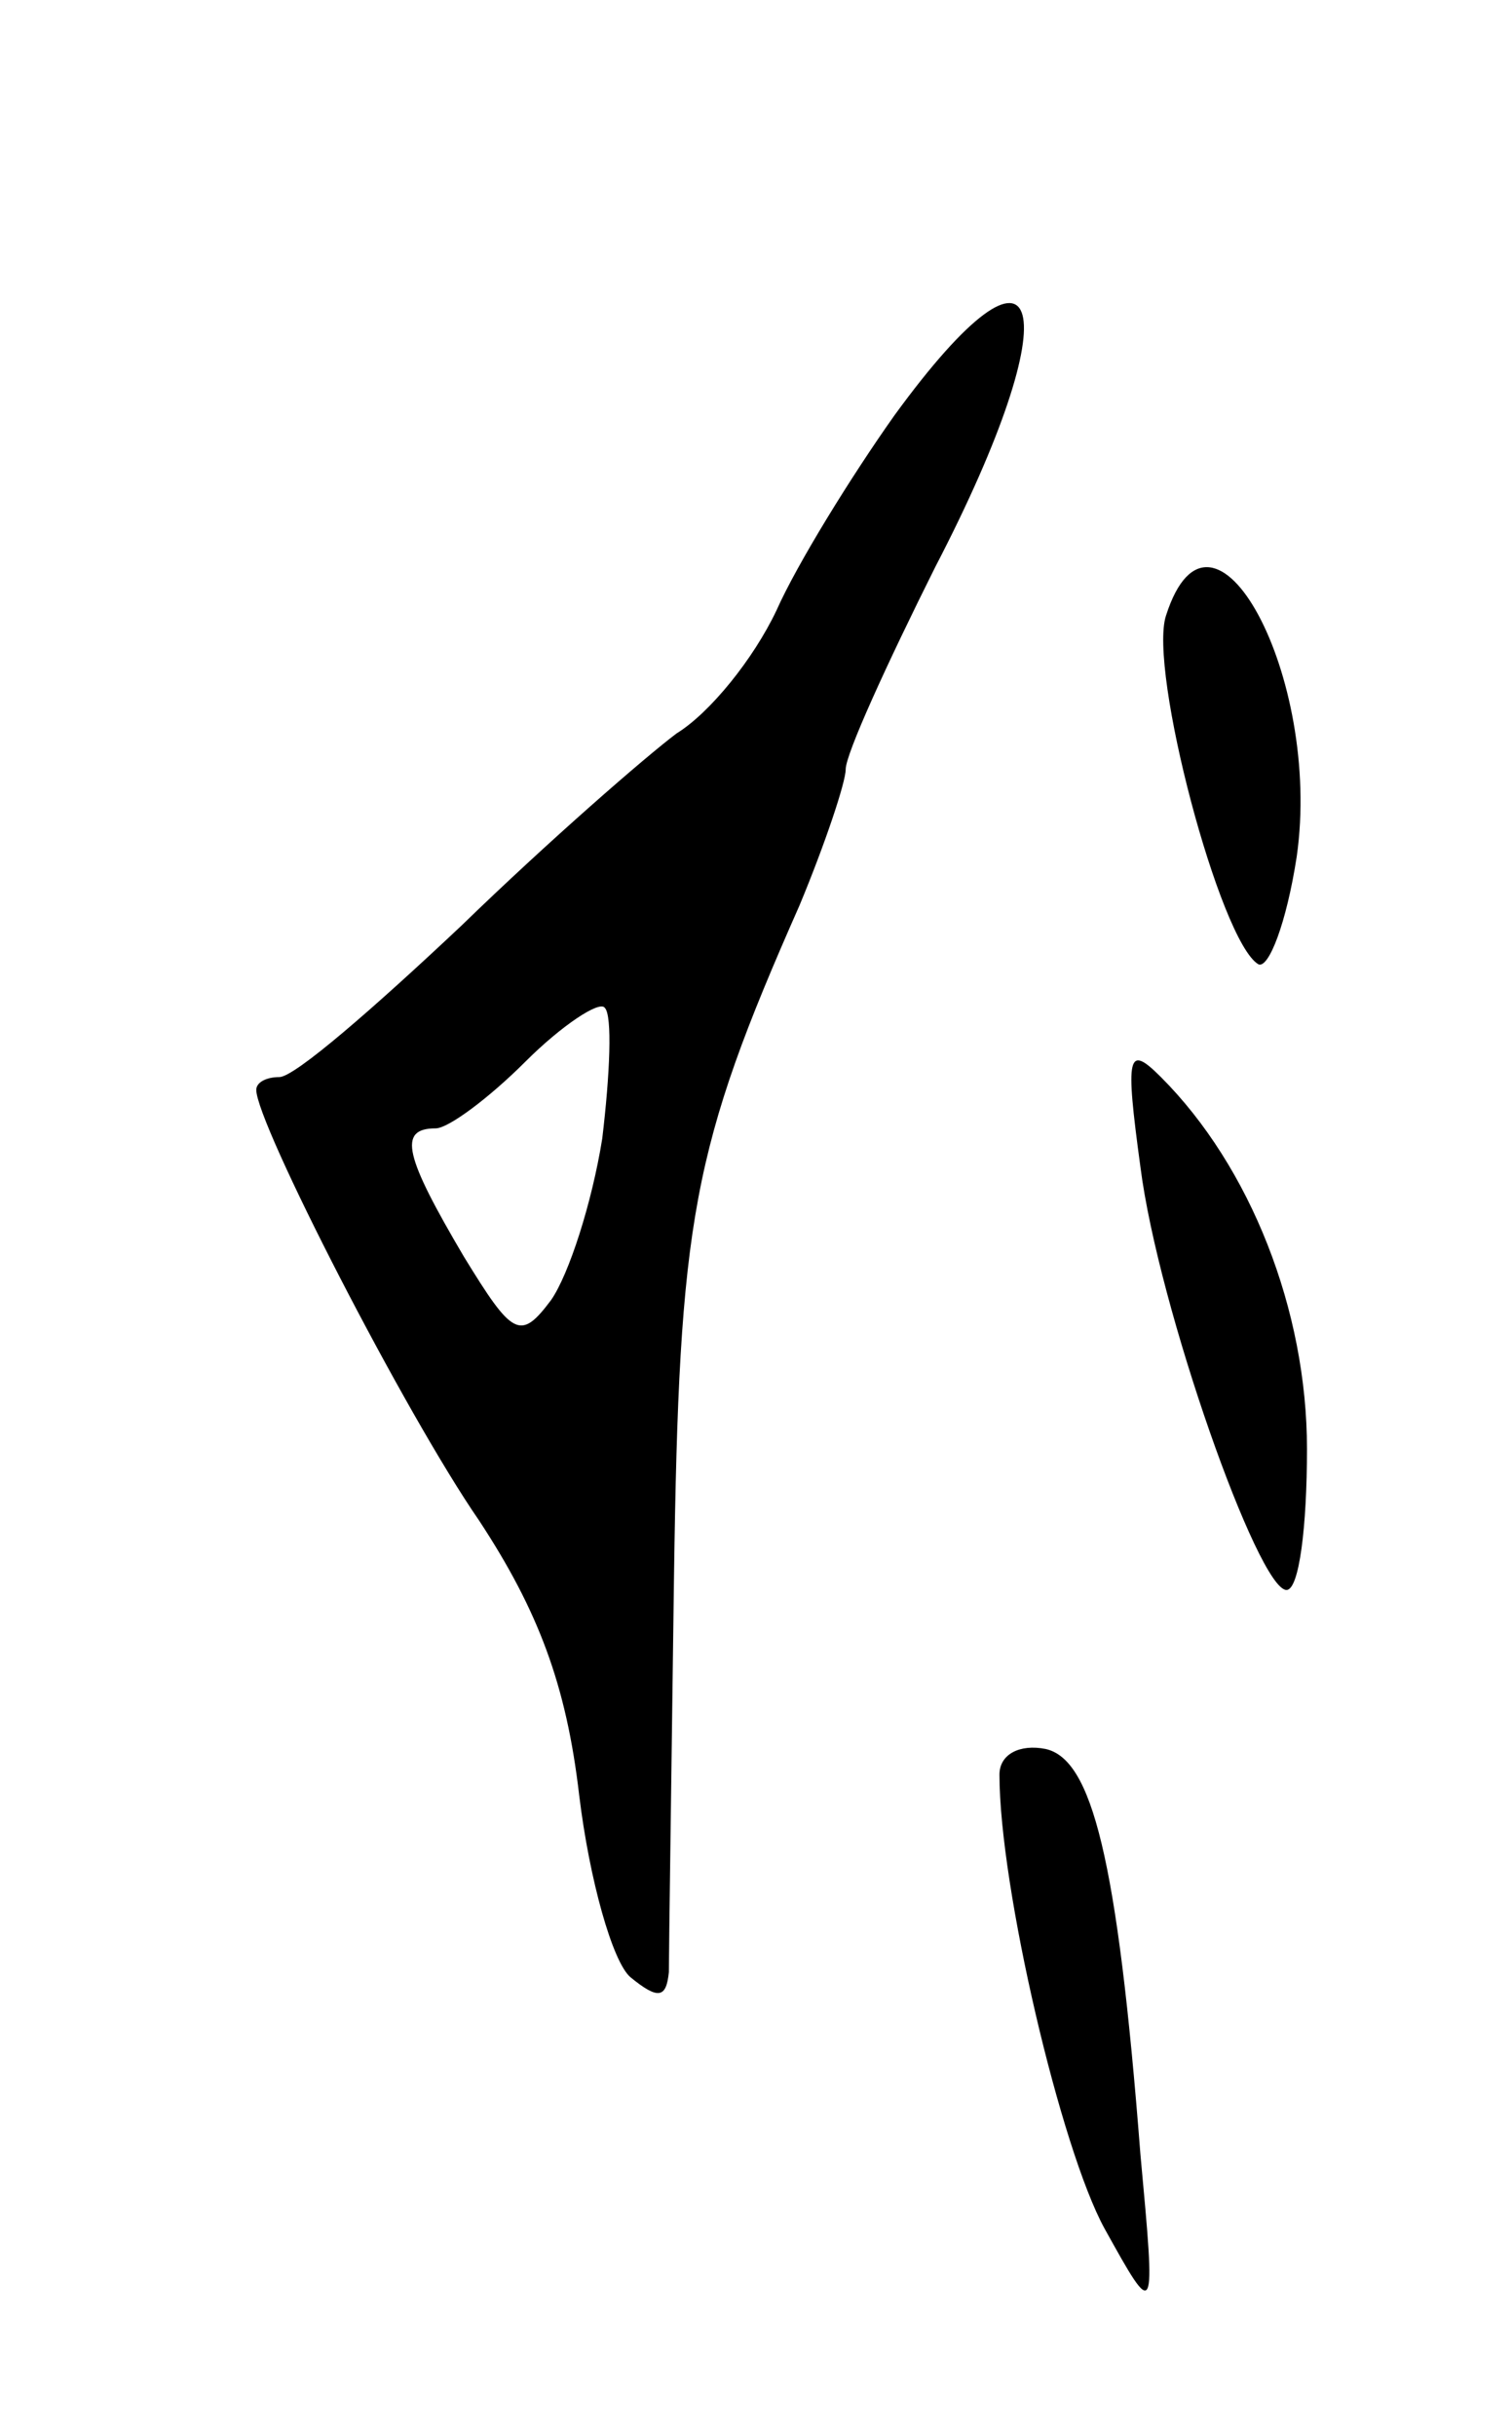 <svg version="1.0" xmlns="http://www.w3.org/2000/svg"
 width="59pt" height="95pt" viewBox="0 0 59 95"
 preserveAspectRatio="xMidYMid meet">
<g transform="translate(0,95) scale(0.1,-0.1)"
fill="#000000" stroke="none">
<path d="M349 788 c-17 -24 -38 -58 -46 -76 -9 -19 -26 -40 -39 -48 -12 -9
-50 -42 -84 -75 -34 -32 -65 -59 -71 -59 -5 0 -9 -2 -9 -5 0 -13 58 -126 87
-168 23 -35 34 -64 39 -107 4 -33 13 -65 20 -71 11 -9 14 -8 15 2 0 8 1 77 2
154 2 140 7 167 49 262 10 24 18 48 18 53 0 6 16 41 35 79 53 102 43 140 -16
59z m-114 -282 c-4 -25 -13 -53 -20 -63 -12 -16 -15 -14 -34 17 -23 39 -26 50
-11 50 5 0 21 12 35 26 14 14 29 24 31 21 3 -3 2 -26 -1 -51z"/>
<path d="M455 710 c-7 -21 21 -127 36 -136 4 -2 11 16 15 42 10 70 -33 150
-51 94z"/>
<path d="M445 495 c7 -55 46 -165 57 -165 5 0 8 25 8 55 0 54 -22 110 -57 145
-13 13 -14 9 -8 -35z"/>
<path d="M390 258 c0 -44 24 -146 41 -177 20 -36 20 -36 14 29 -9 116 -19 154
-37 158 -10 2 -18 -2 -18 -10z"/>
</g>
</svg>
